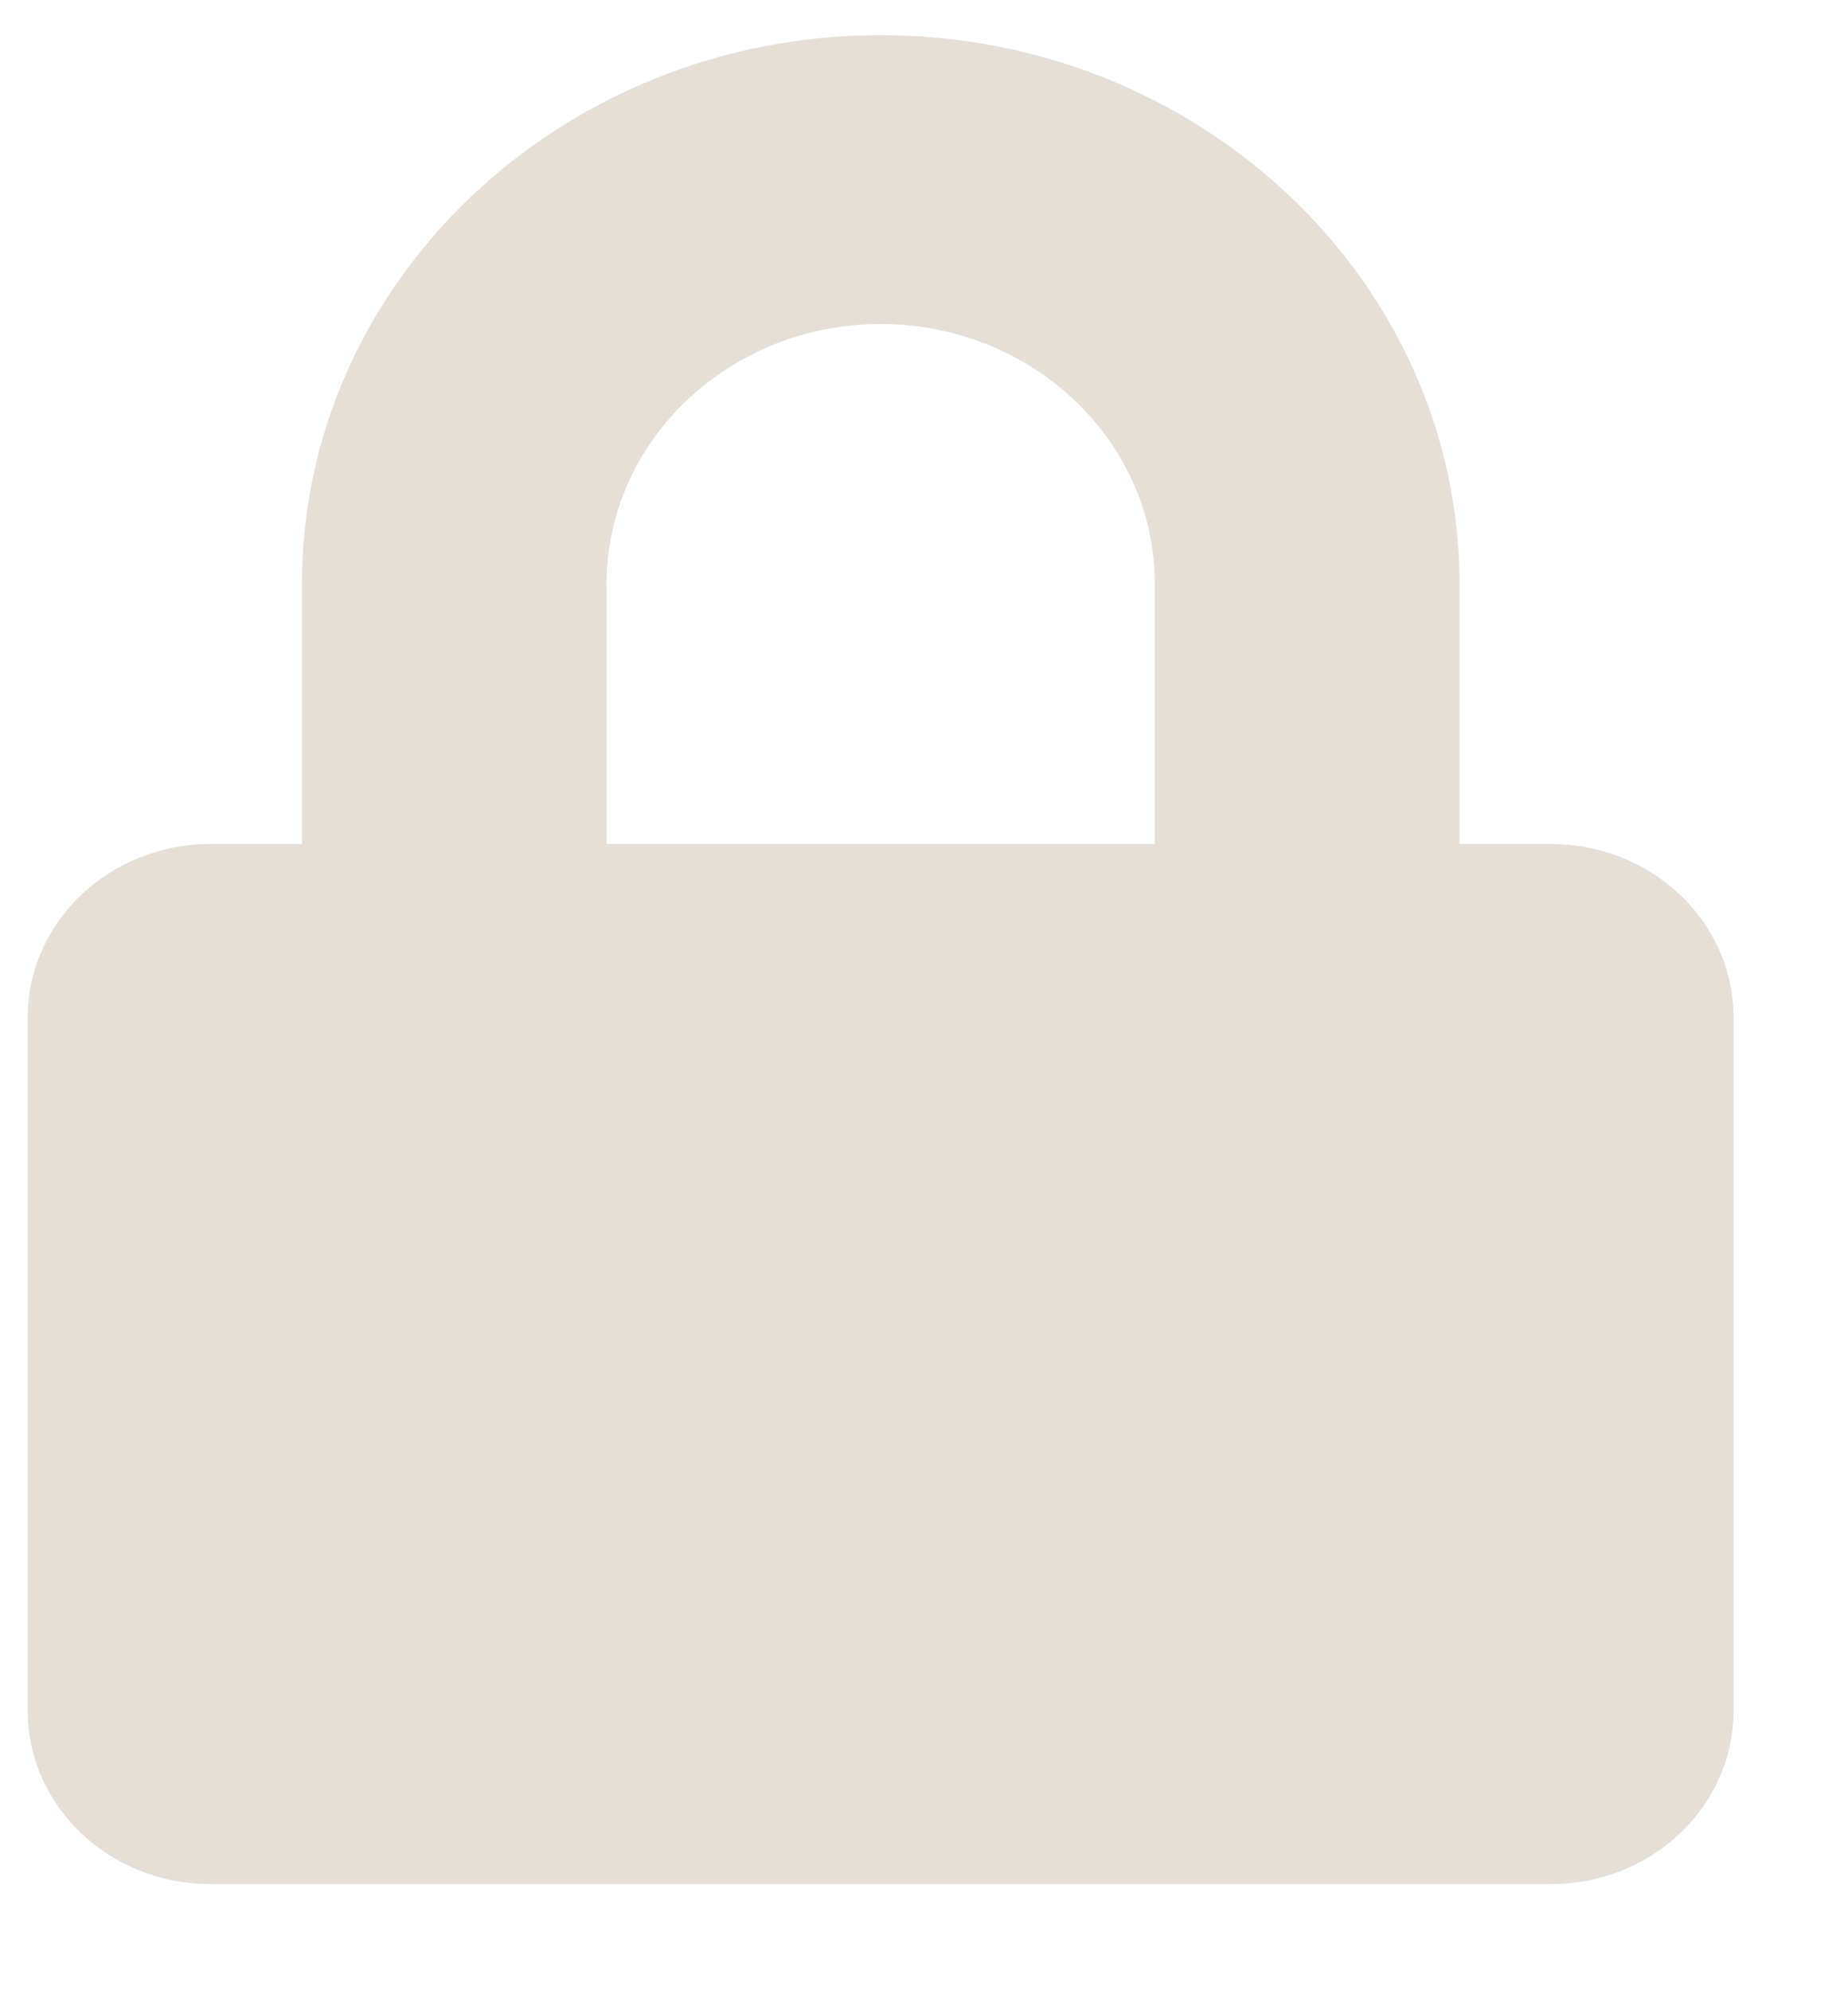 <svg width="13" height="14" viewBox="0 0 13 14" fill="none" xmlns="http://www.w3.org/2000/svg">
<path id="Vector" d="M10.91 5.934H10.267V4.106C10.267 1.978 8.44 0.247 6.195 0.247C3.951 0.247 2.124 1.978 2.124 4.106V5.934H1.481C0.771 5.934 0.195 6.48 0.195 7.153V12.028C0.195 12.701 0.771 13.247 1.481 13.247H10.91C11.619 13.247 12.195 12.701 12.195 12.028V7.153C12.195 6.48 11.619 5.934 10.91 5.934ZM8.124 5.934H4.267V4.106C4.267 3.098 5.132 2.278 6.195 2.278C7.259 2.278 8.124 3.098 8.124 4.106V5.934Z" fill="#E6DFD8"/>
</svg>
